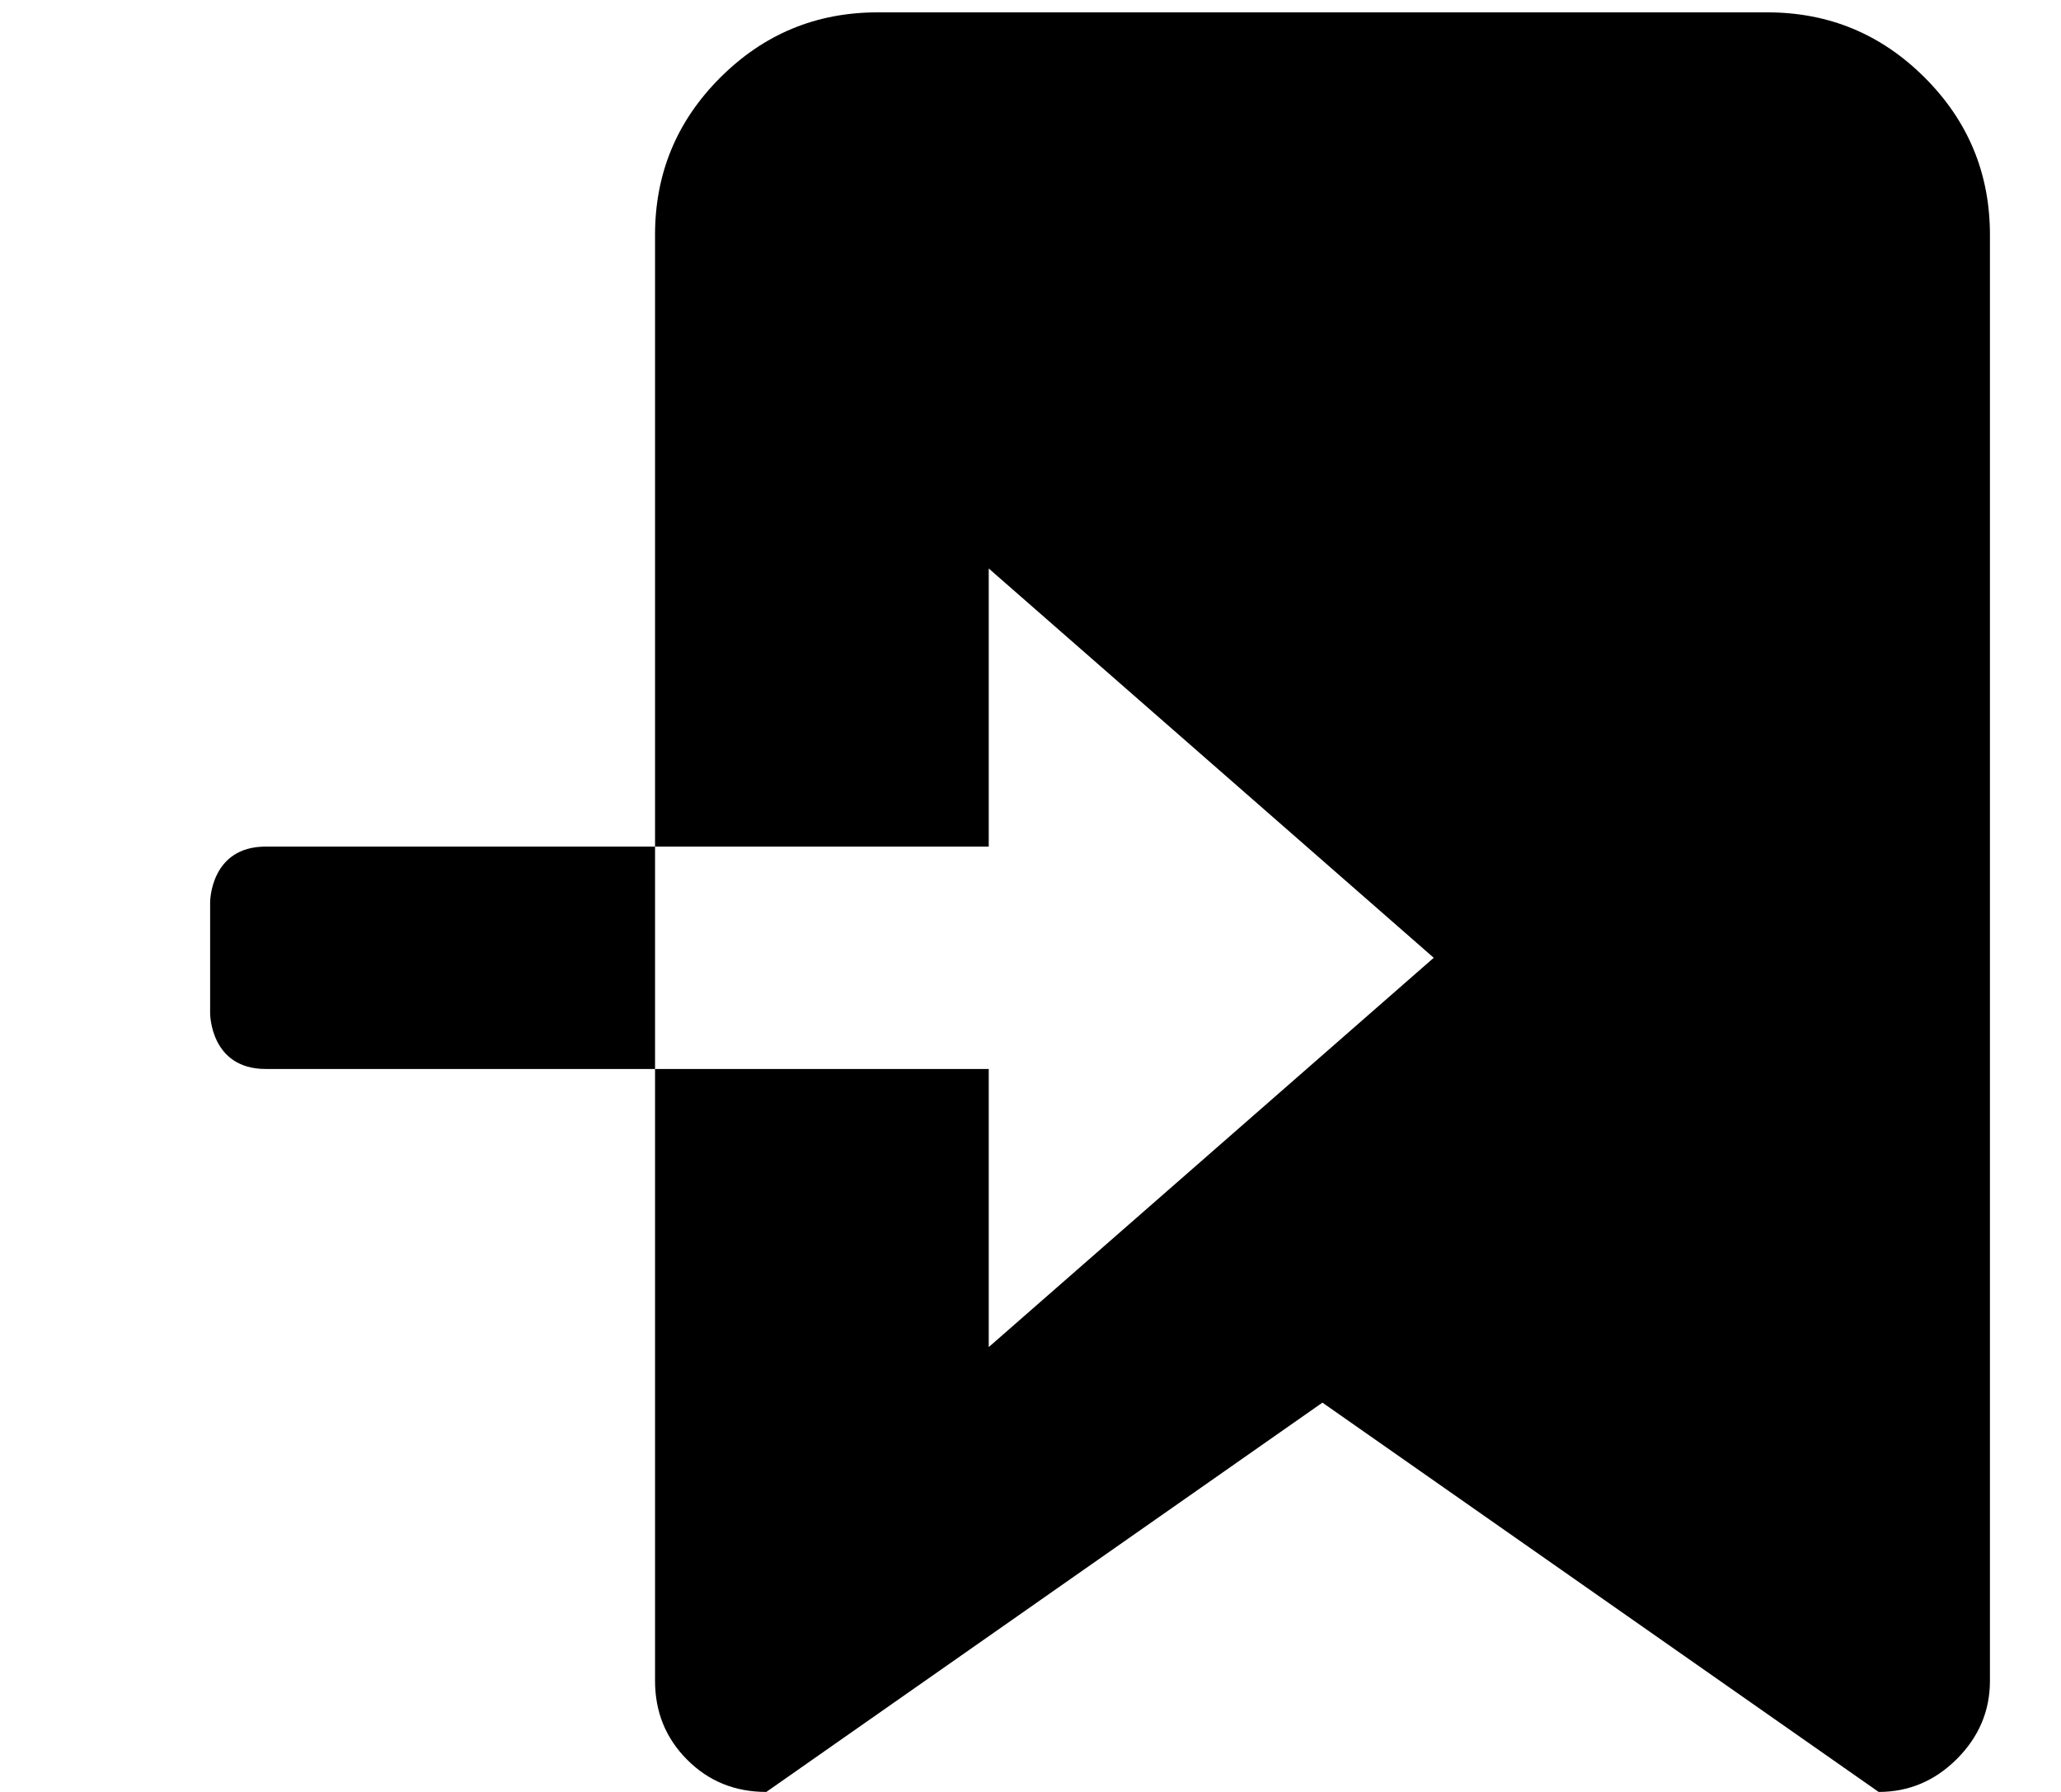 <svg width="23" height="20" viewBox="0 0 23 20" fill="none" xmlns="http://www.w3.org/2000/svg">
<path fill-rule="evenodd" clip-rule="evenodd" d="M14.758 15.655L20.965 20C21.302 20 21.593 19.877 21.838 19.632C22.084 19.386 22.207 19.095 22.207 18.759V2.621C22.207 1.936 21.964 1.35 21.479 0.866C20.994 0.381 20.409 0.138 19.724 0.138H9.793C9.108 0.138 8.523 0.381 8.038 0.866C7.553 1.35 7.31 1.936 7.31 2.621V9.449H2.965C2.345 9.449 2.345 10.069 2.345 10.069V11.311C2.345 11.311 2.345 11.931 2.965 11.931H7.31V18.759C7.31 19.108 7.43 19.402 7.669 19.641C7.908 19.881 8.202 20 8.552 20L14.758 15.655ZM7.31 11.931V9.449H11.034V6.345L16 10.69L11.034 15.035V11.931H7.31Z" fill="#000"/>
</svg>
